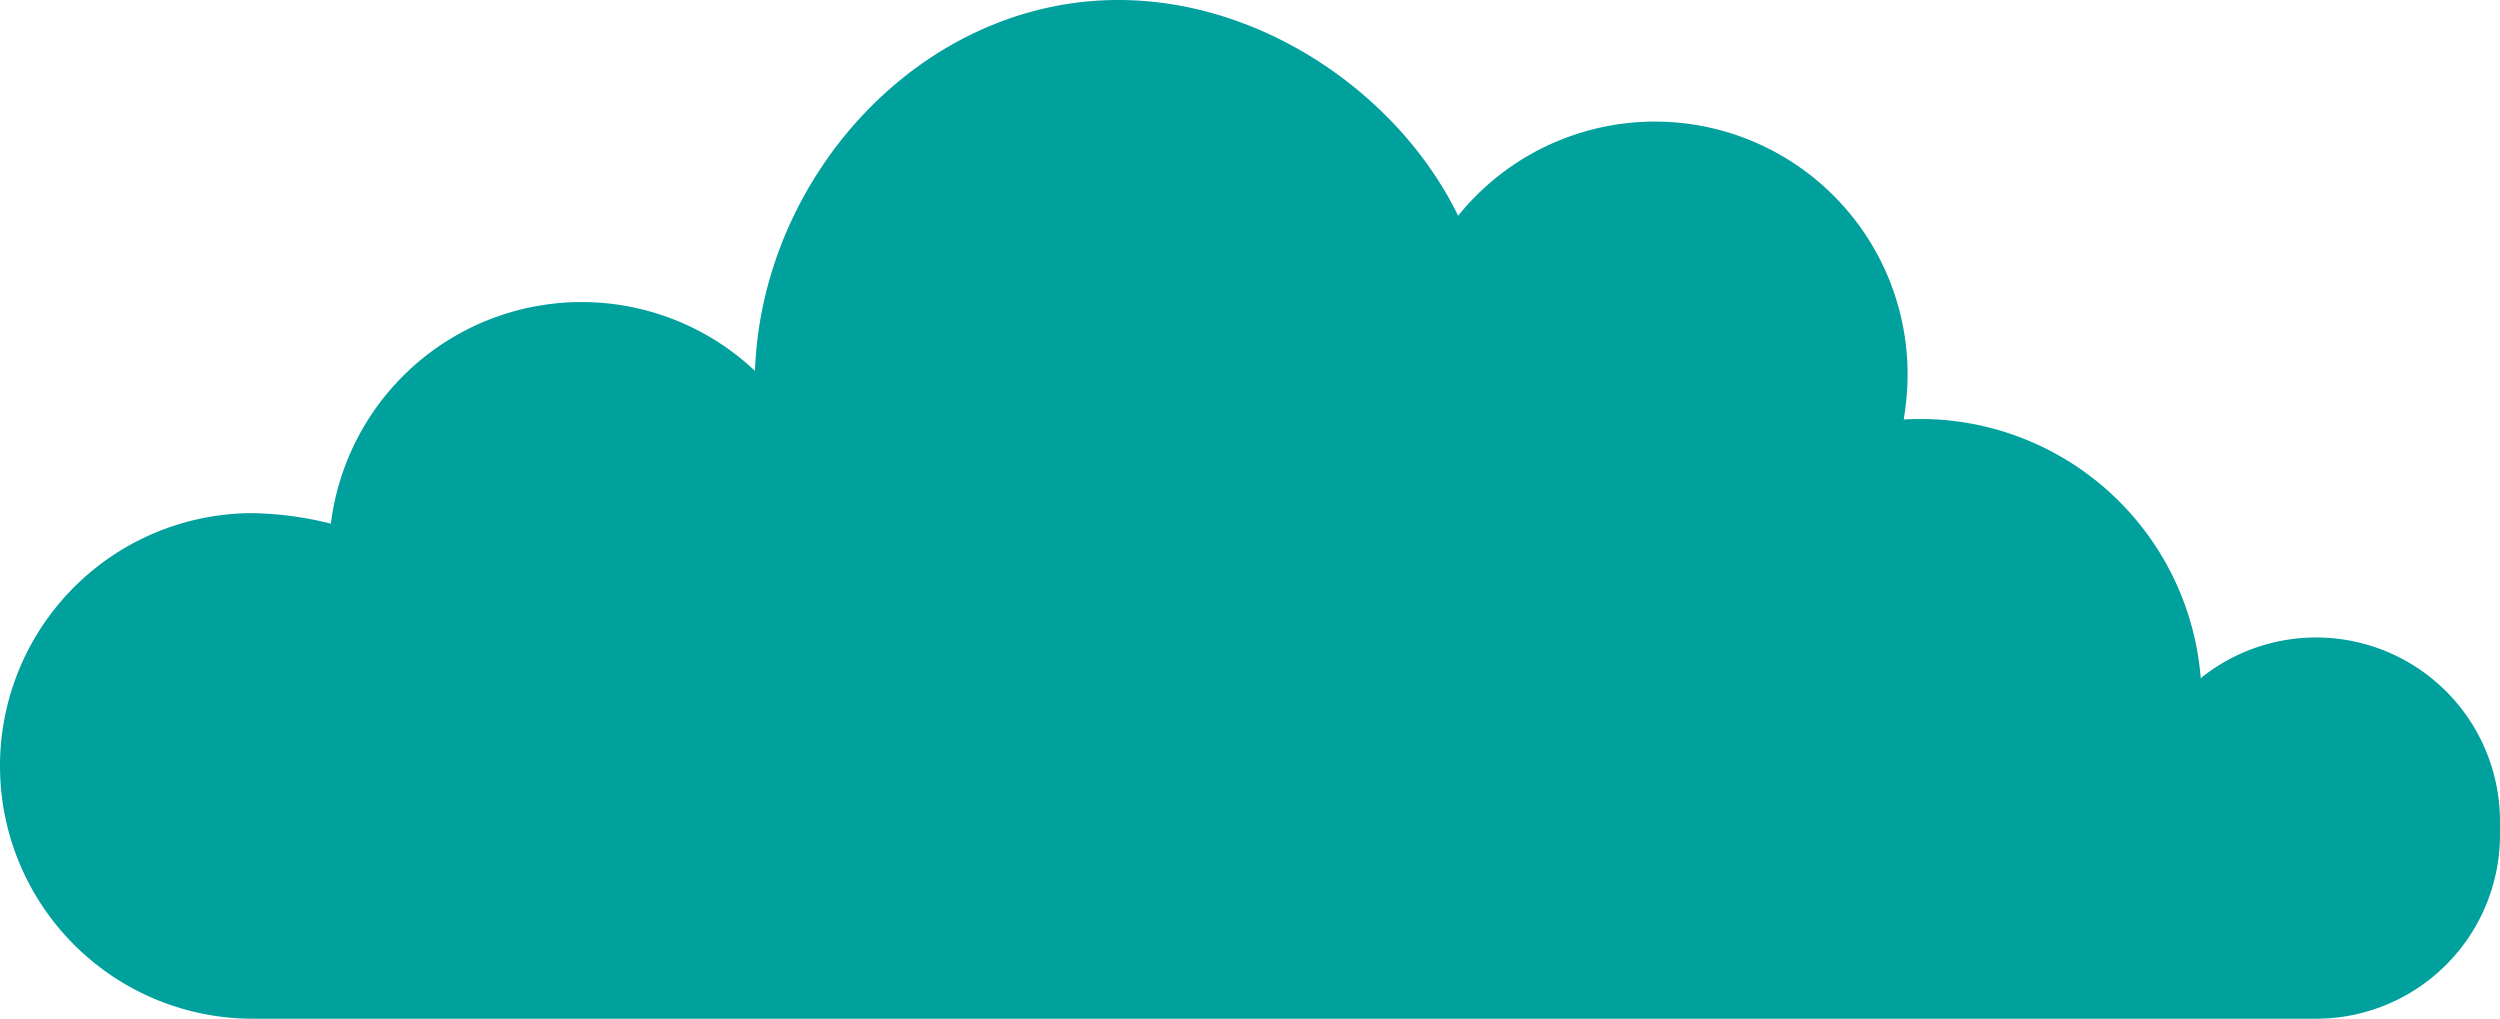 <svg xmlns="http://www.w3.org/2000/svg" viewBox="0 0 211.93 86.36"><g><g><path d="M211.93,69.65v1.11a15.6,15.6,0,0,1-15.61,15.6H21.43a21.43,21.43,0,0,1,0-42.86,29.25,29.25,0,0,1,6.62.89A21.42,21.42,0,0,1,64,31.44C64.6,14.84,78.16,0,94.81,0c12.21,0,23.78,8,28.8,18.29a21.42,21.42,0,0,1,38.1,13.45,22.9,22.9,0,0,1-.33,3.82,23.85,23.85,0,0,1,25.18,21.93,15.59,15.59,0,0,1,25.37,12.16Z" style="fill:#00a09c"/></g></g></svg>